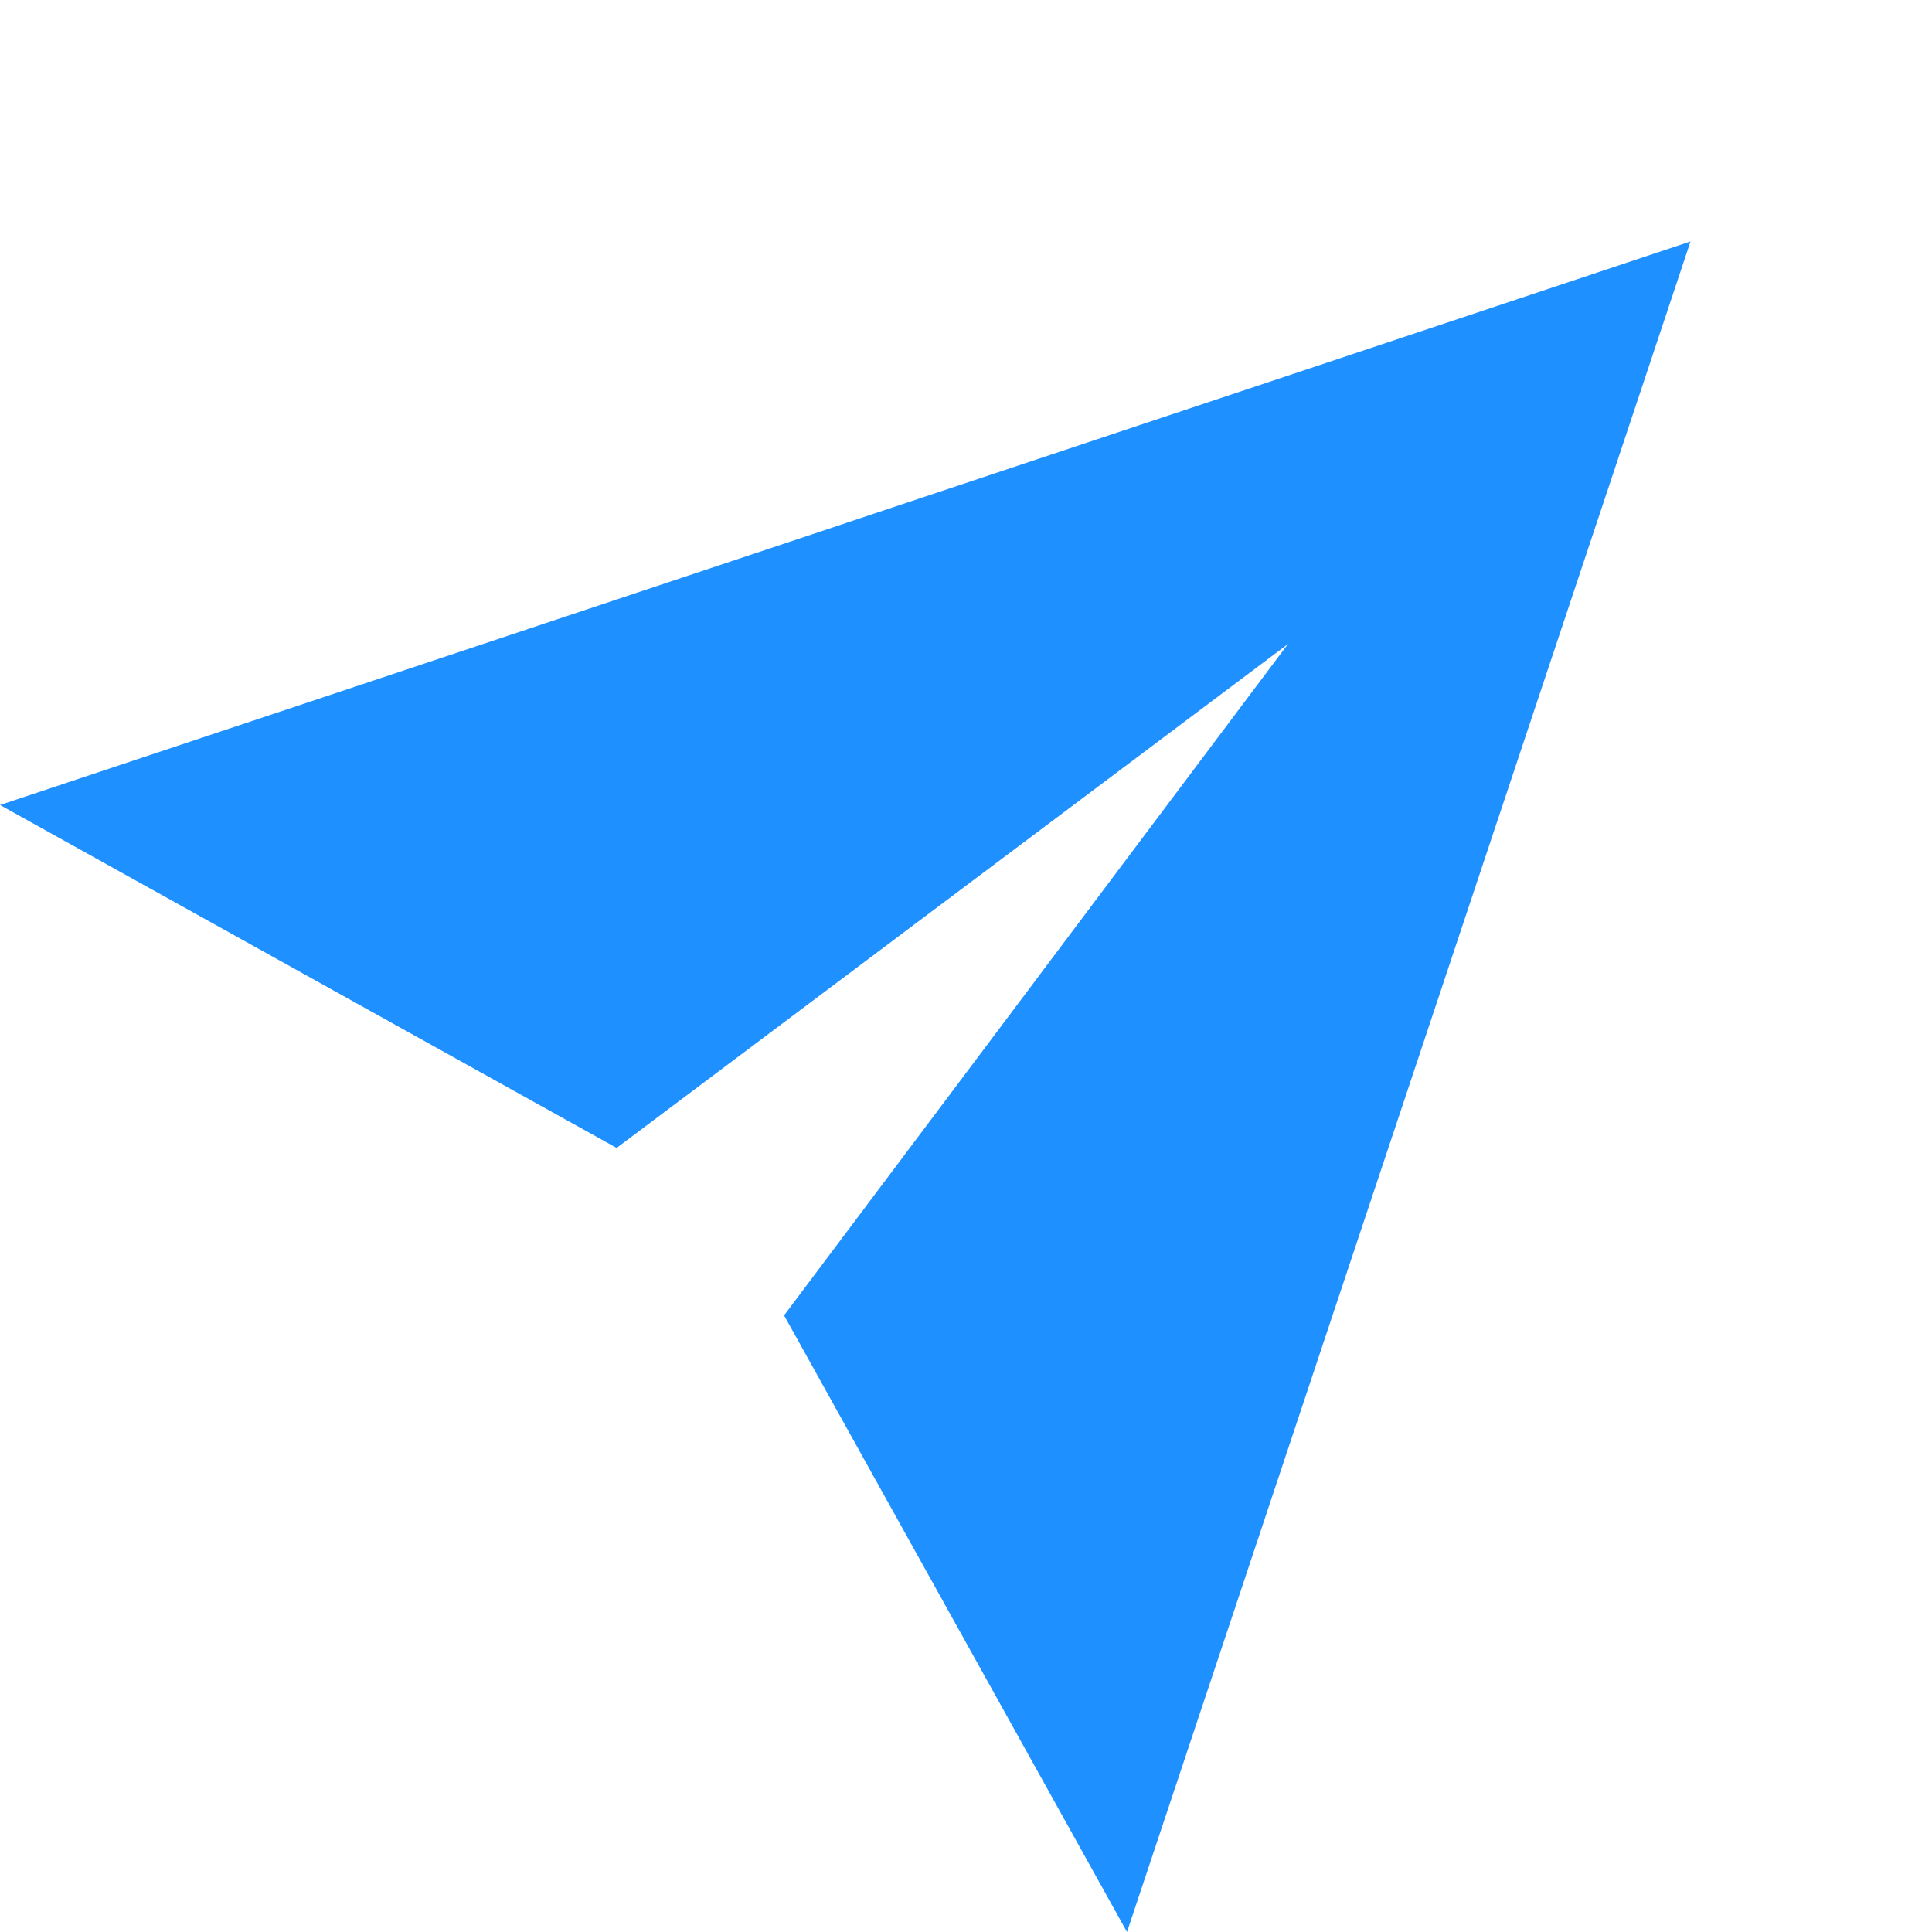 <svg xmlns="http://www.w3.org/2000/svg" viewBox="0 0 24 24" data-supported-dps="24x24" fill="#1E90FF" width="24" height="24" focusable="false"><path d="M21 3L0 10l7.66 4.26L16 8l-6.26 8.34L14 24l7-21z"></path></svg>